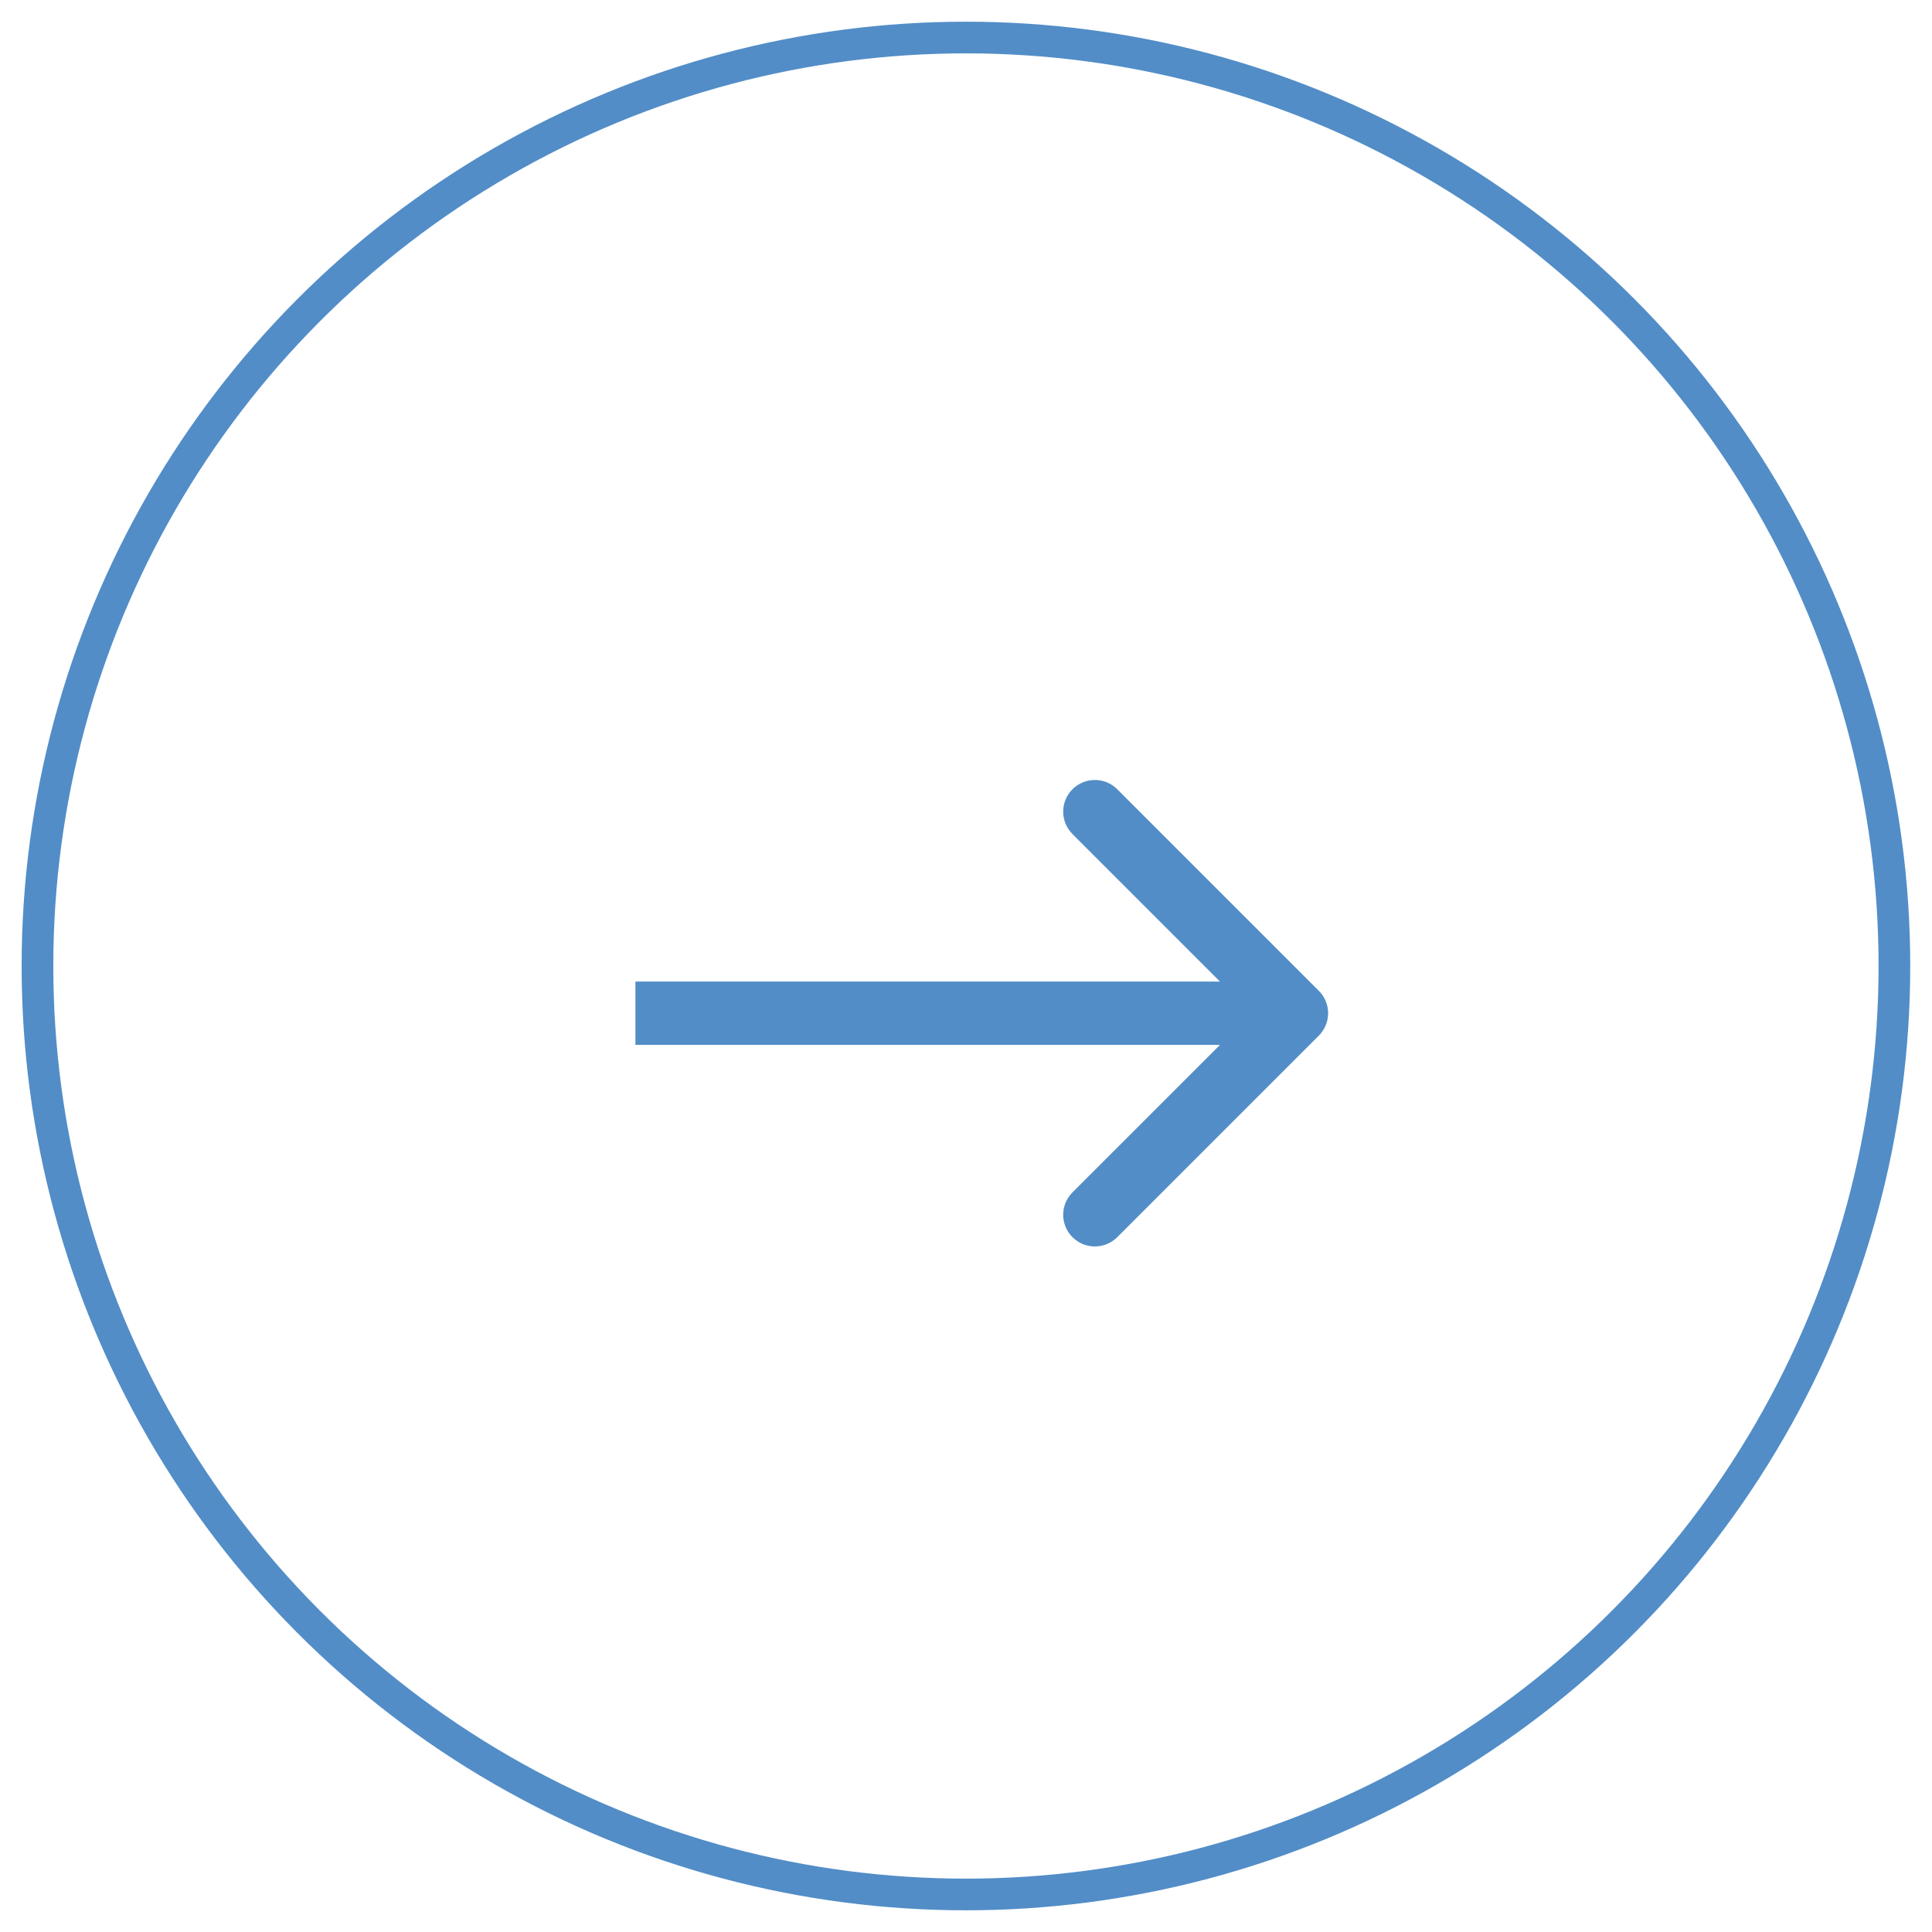 <svg width="61" height="61" viewBox="0 0 61 61" fill="none" xmlns="http://www.w3.org/2000/svg">
<circle r="29.315" transform="matrix(-1 0 0 1 30.498 30.5)" stroke="#528DC7"/>
<path d="M41.64 31.284C42.031 31.674 42.031 32.307 41.64 32.698L35.276 39.062C34.886 39.452 34.252 39.452 33.862 39.062C33.471 38.671 33.471 38.038 33.862 37.648L39.519 31.991L33.862 26.334C33.471 25.943 33.471 25.31 33.862 24.92C34.252 24.529 34.886 24.529 35.276 24.92L41.64 31.284ZM20.062 30.991L40.933 30.991L40.933 32.991L20.062 32.991L20.062 30.991Z" fill="#528DC7"/>
</svg>
